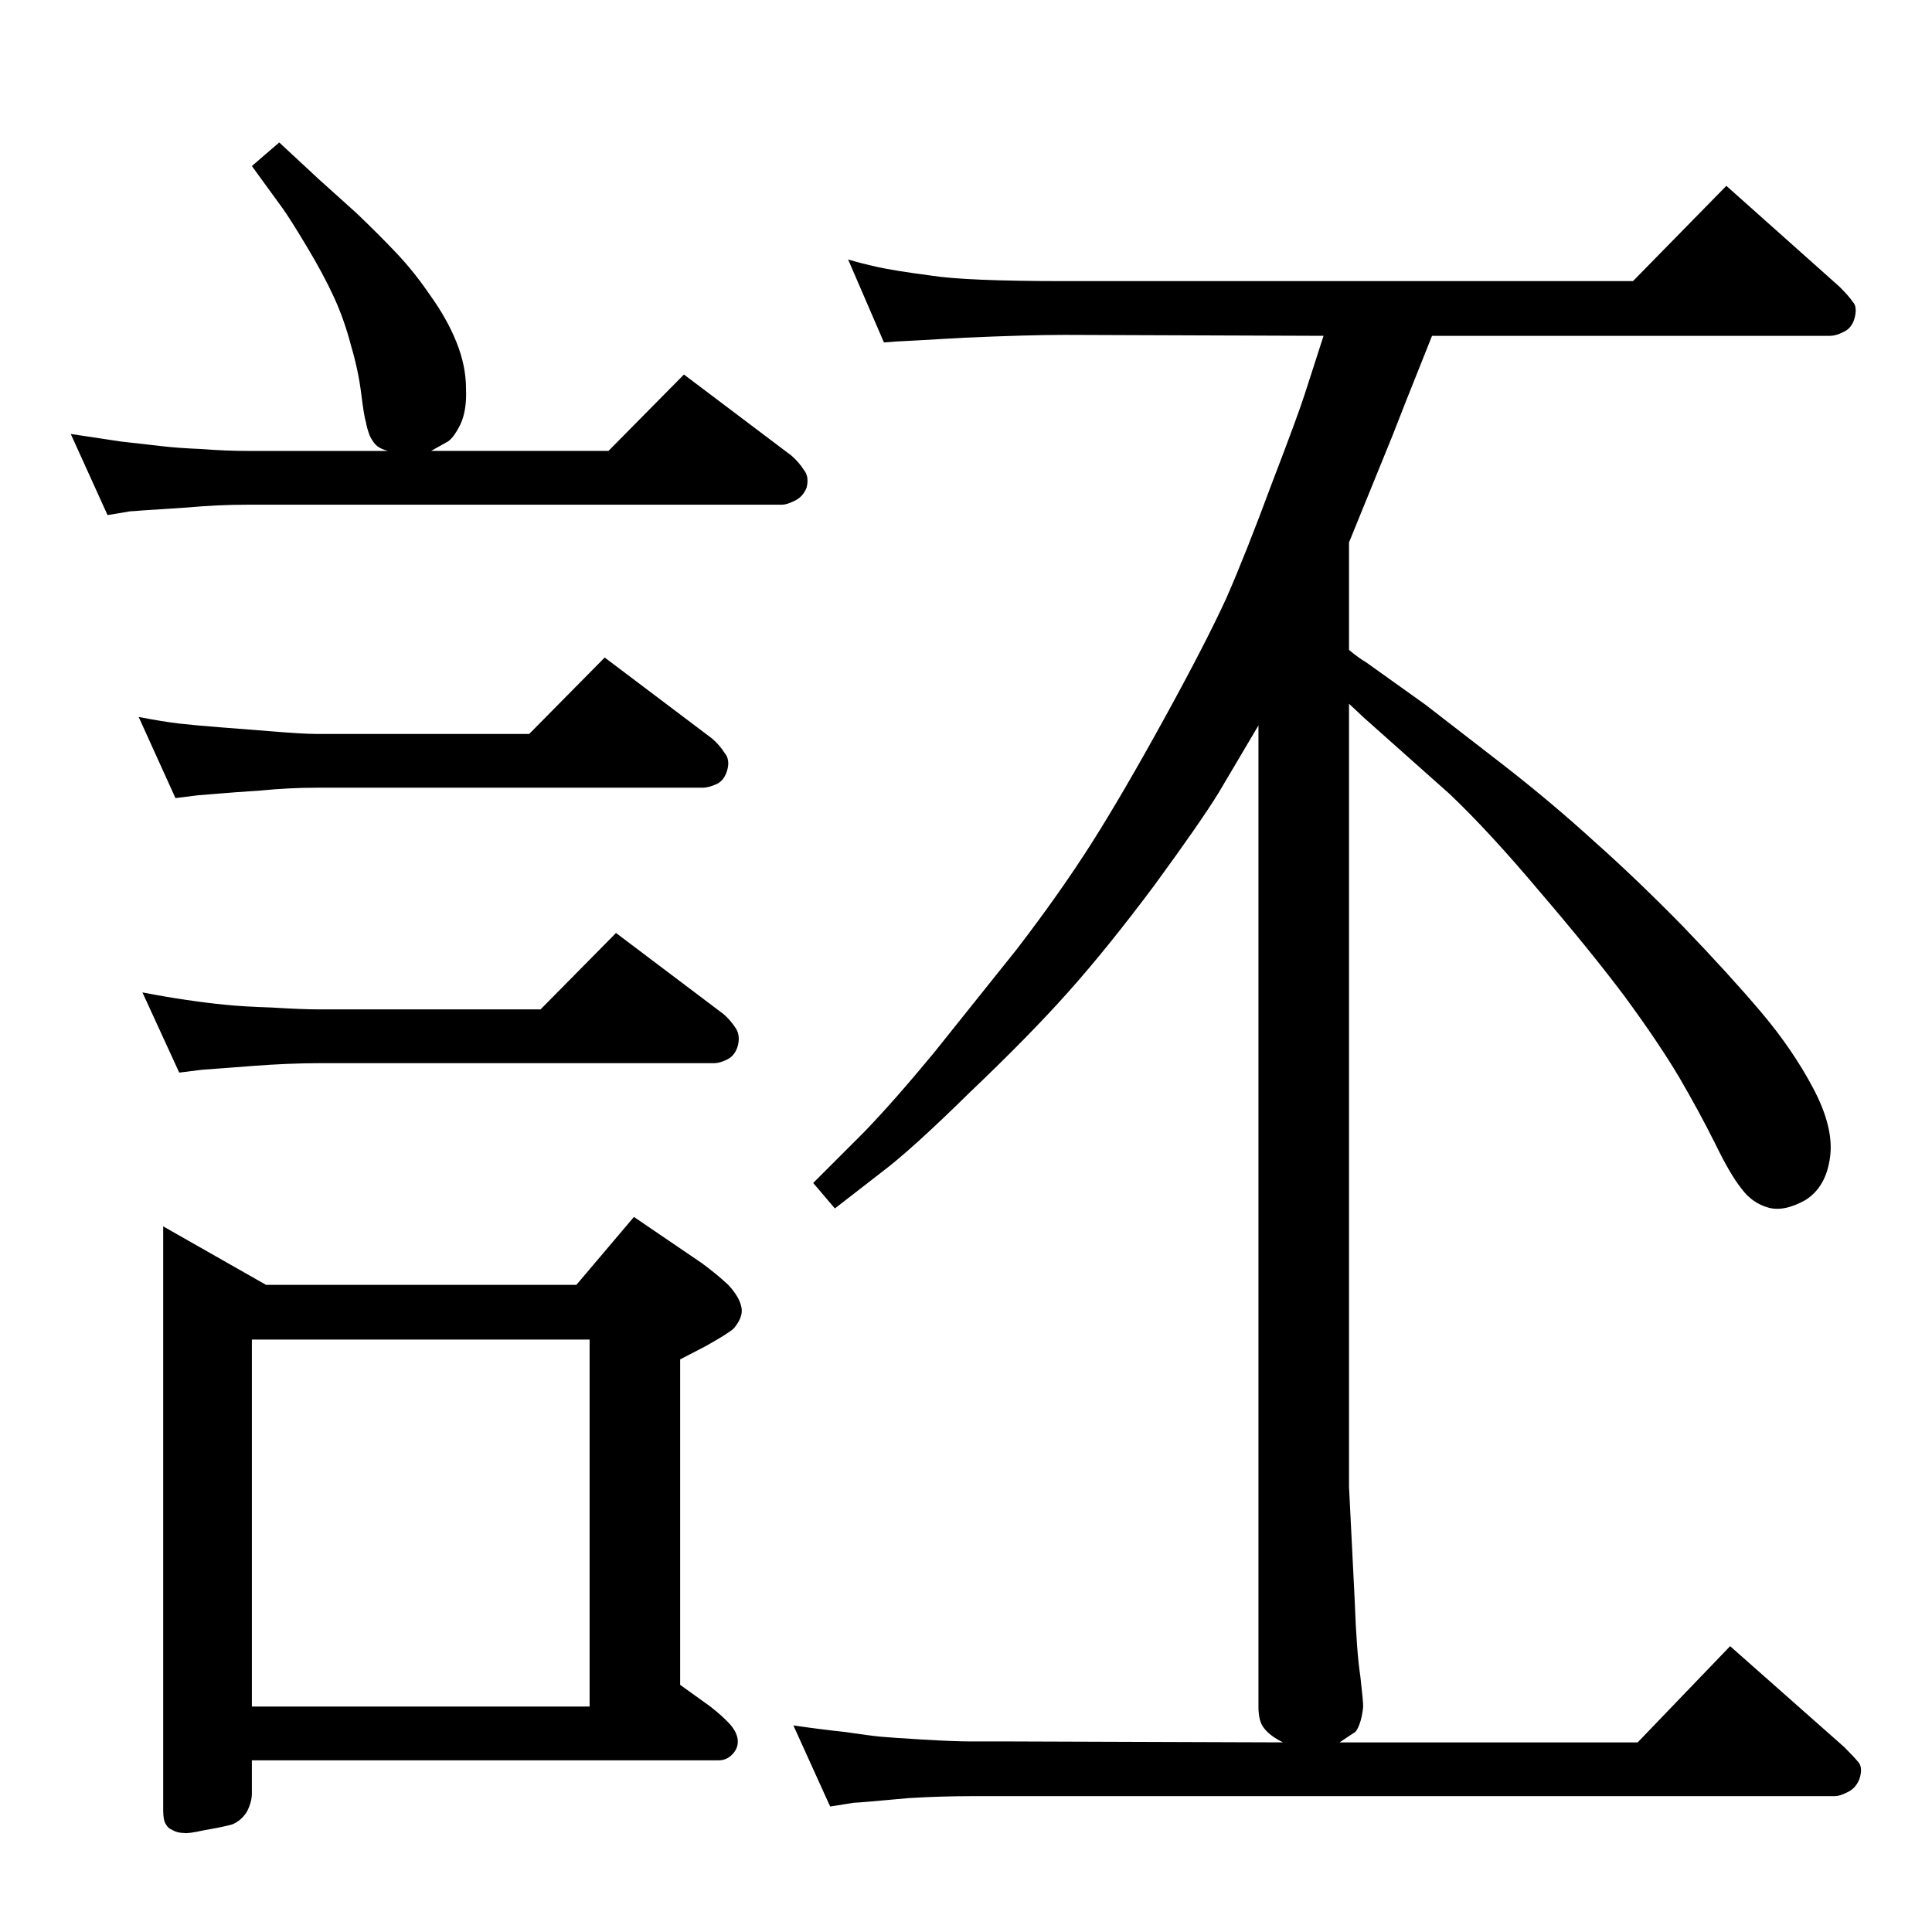 <?xml version="1.0" standalone="no"?>
<!DOCTYPE svg PUBLIC "-//W3C//DTD SVG 1.1//EN" "http://www.w3.org/Graphics/SVG/1.1/DTD/svg11.dtd" >
<svg xmlns="http://www.w3.org/2000/svg" xmlns:xlink="http://www.w3.org/1999/xlink" version="1.1" viewBox="0 0 2048 2048">
  <g transform="matrix(1 0 0 -1 0 2048)">
   <path fill="currentColor"
d="M1420 201h316l98 102l121 -107q10 -10 15 -16t1 -18q-4 -10 -13 -14q-8 -4 -13 -4h-874h-42q-31 0 -65 -2q-33 -3 -45 -4t-14 -1l-25 -4l-39 86q27 -4 55 -7q27 -4 38 -5t44 -3q34 -2 51 -2h42l289 -1q-14 7 -20 15q-6 7 -6 23v1040l-42 -71q-19 -31 -68 -98
q-50 -67 -92 -114q-41 -46 -104 -106q-62 -61 -94 -85l-49 -38l-23 27l54 54q31 32 74 84l88 110q46 60 79 112t77 132t66 128q21 48 48 121q28 73 35 95l20 62l-274 1q-39 0 -107 -3q-69 -4 -72 -4l-13 -1l-38 88q13 -4 31 -8t56 -9q37 -6 143 -6h602l99 101l120 -107
q10 -10 14 -16q5 -5 2 -17q-3 -11 -12 -15q-8 -4 -14 -4h-422q-36 -90 -42 -106l-46 -113v-114q11 -9 18 -13l63 -45l84 -65q50 -39 95 -80q45 -40 94 -90q49 -51 82.5 -90.5t55.5 -81t18 -72.5q-4 -32 -26 -46q-23 -13 -40 -8t-28 20q-12 15 -28 48q-17 34 -38 70
q-22 37 -58 86q-36 48 -90 111q-53 63 -95 103l-91 81l-16 15v-830l6 -120q2 -55 6 -81q3 -26 3 -32q-1 -11 -4 -19t-6 -9zM457 1570h188l80 81l114 -86q8 -7 13 -15q6 -7 3 -19q-4 -10 -13 -14q-8 -4 -13 -4h-567q-31 0 -64 -3l-46 -3q-12 -1 -14 -1l-24 -4l-39 86
q26 -4 53 -8l44 -5q17 -2 42 -3q25 -2 48 -2h149q-7 2 -11 5t-8 11q-3 8 -4 14q-2 6 -5 30q-3 25 -11 52q-7 27 -18 51t-29 54t-26 41l-32 44l29 25l42 -39l40 -36q23 -22 42 -42t36 -45q18 -25 28 -50t10 -49q1 -23 -6 -38q-8 -16 -15 -19zM561 1270l80 81l114 -86
q8 -7 13 -15q6 -7 3 -18t-11 -15q-9 -4 -15 -4h-410q-28 0 -59 -3q-30 -2 -41 -3t-25 -2l-24 -3l-39 86q26 -5 43 -7q18 -2 44 -4l51 -4q36 -3 50 -3h226zM573 978l80 81l114 -86q7 -6 13 -15q5 -8 2 -19q-3 -10 -11 -14t-14 -4h-418q-33 0 -72 -3l-26 -2q-26 -2 -27 -2
l-24 -3l-39 85q26 -5 47 -8q20 -3 40 -5q19 -2 50 -3q32 -2 51 -2h234zM173 748l109 -62h329l61 72l72 -49q15 -11 28 -23q12 -13 14 -24q2 -10 -8 -22q-5 -5 -30 -19l-27 -14v-345l32 -23q14 -11 21 -19t8 -16q1 -9 -6 -16q-6 -6 -14 -6h-495v-35q0 -9 -5 -19
q-6 -10 -16 -14q-11 -3 -29 -6q-18 -4 -22 -3q-7 0 -12 3q-5 2 -7 6q-3 4 -3 15v619zM267 239h358v389h-358v-389z" />
  </g>

</svg>
